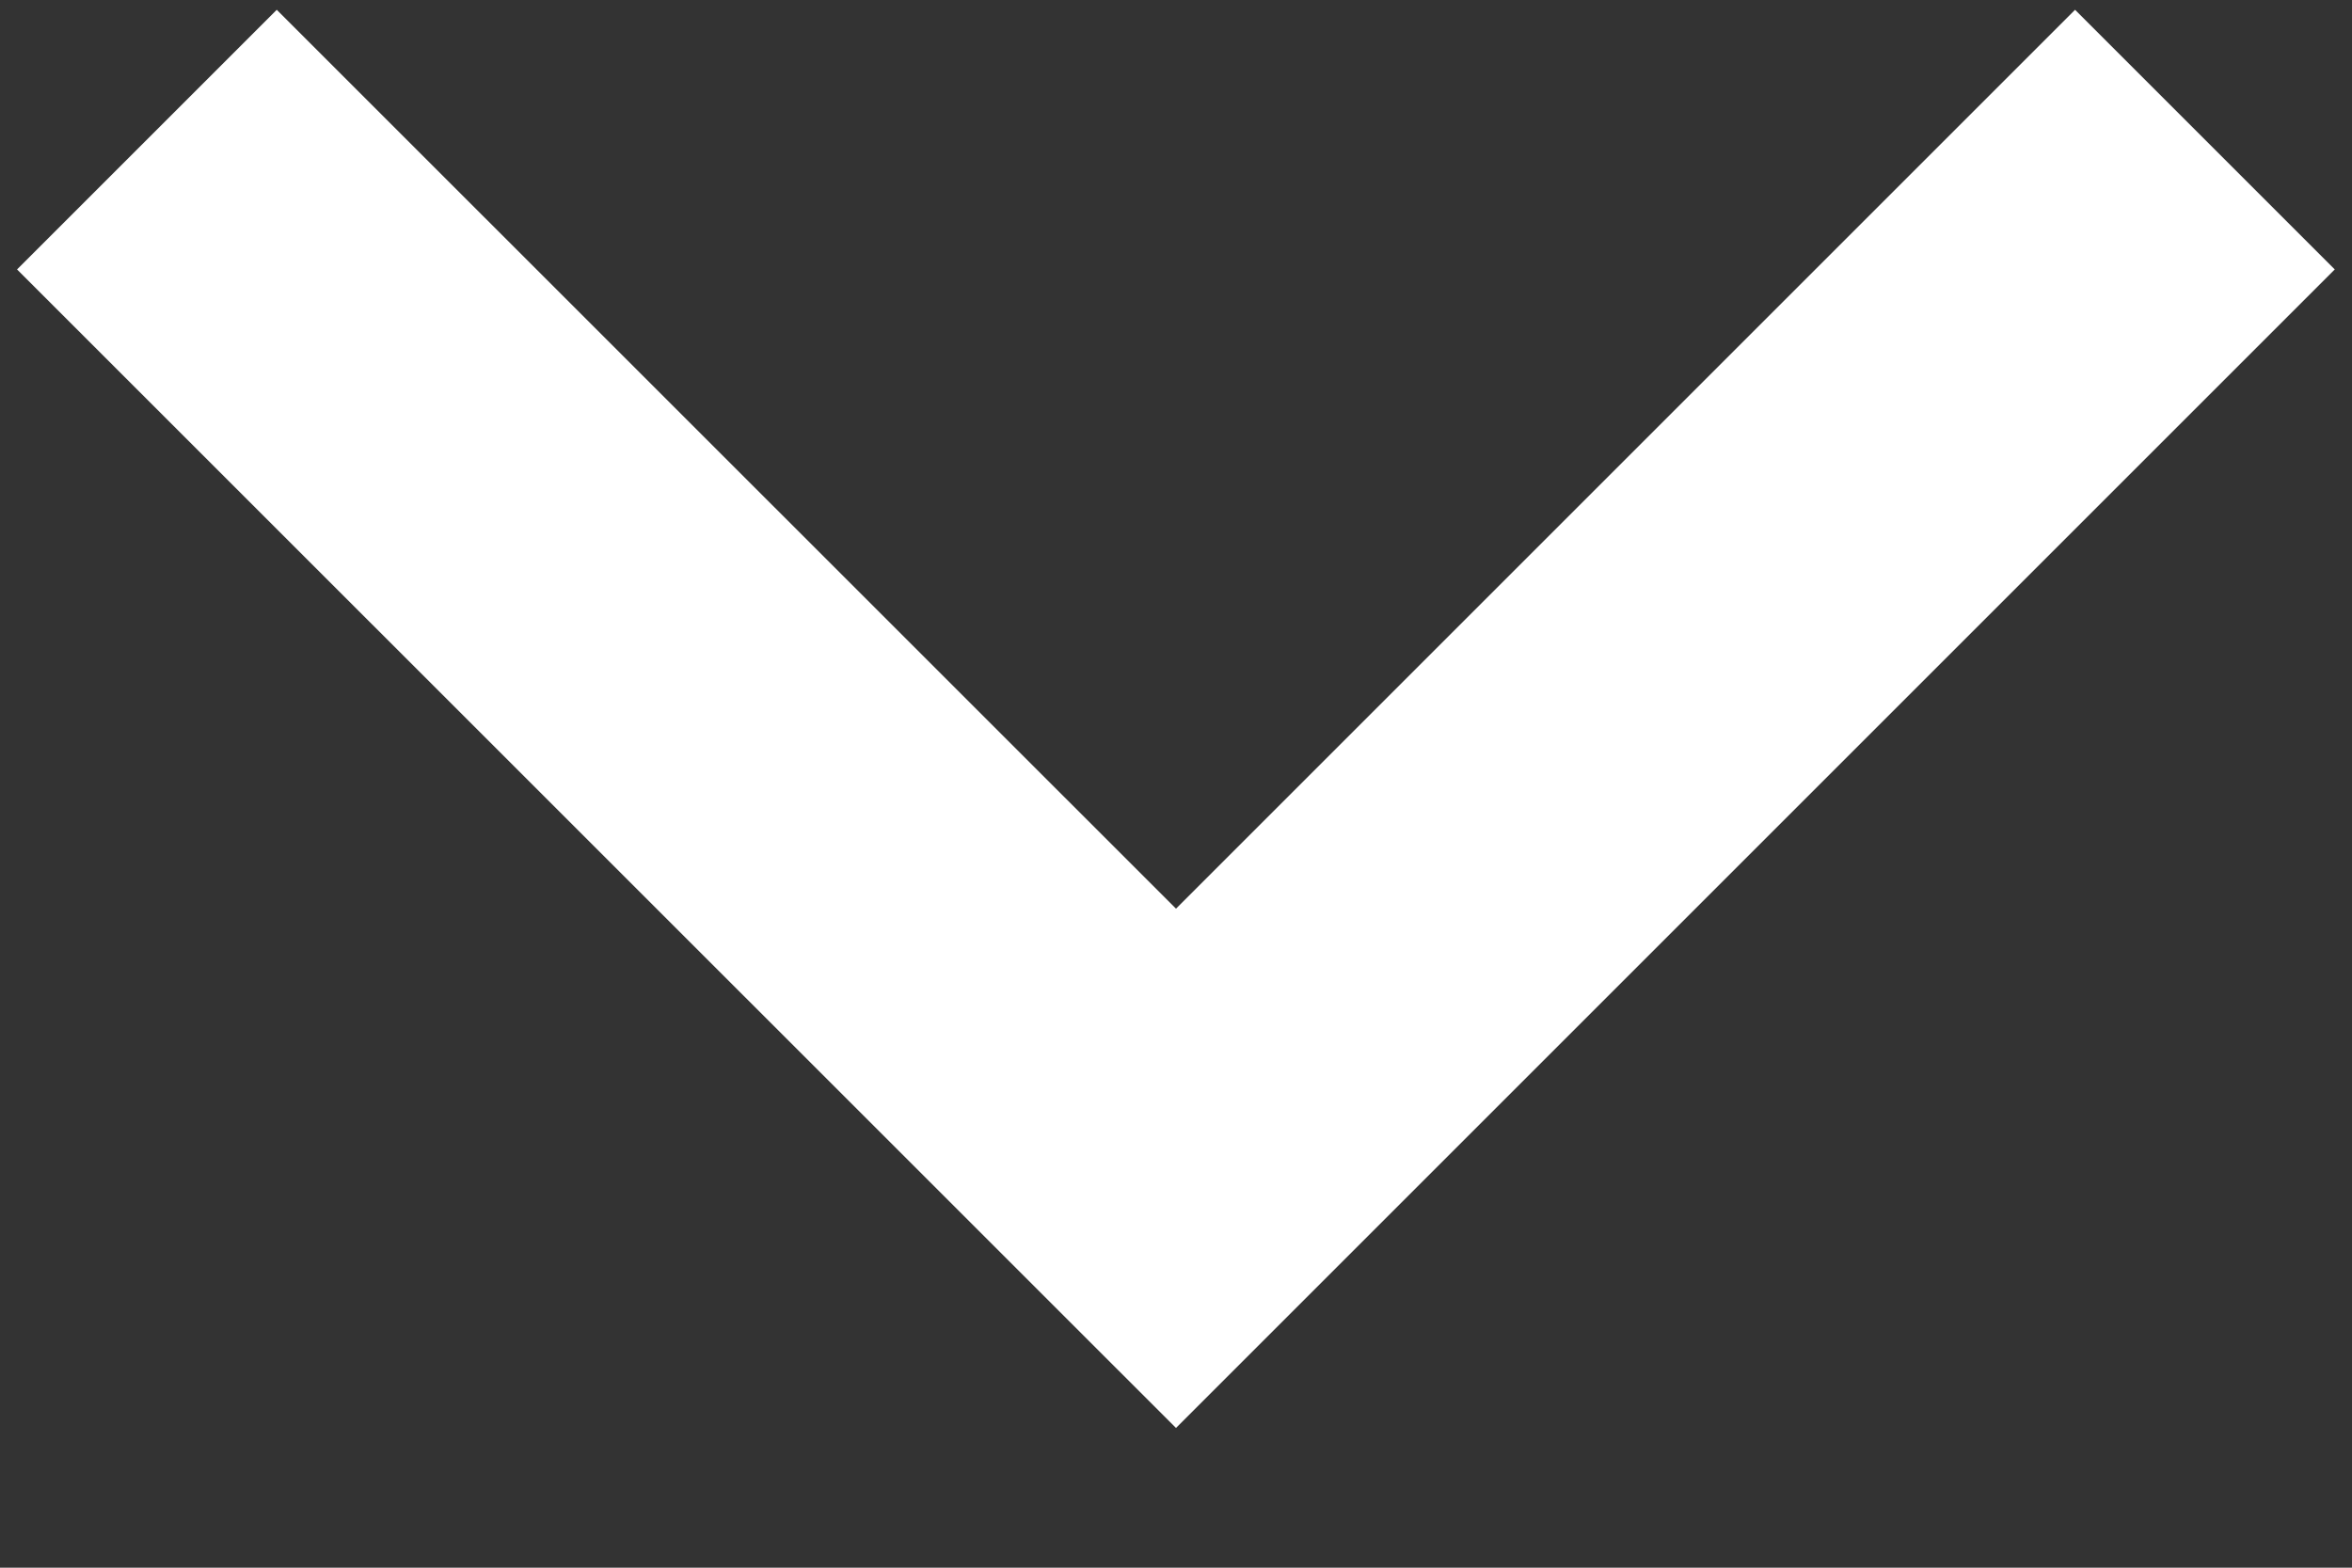 <svg width="12" height="8" viewBox="0 0 12 8" fill="none" xmlns="http://www.w3.org/2000/svg">
<rect x="0" y="0" width="12" height="8" fill="#333333" stroke="none"/>
<path d="M11.912 1.375L6 7.287L0.087 1.375L1.412 0.05L6 4.637L10.587 0.05L11.912 1.375Z" fill="white"/>
</svg>
